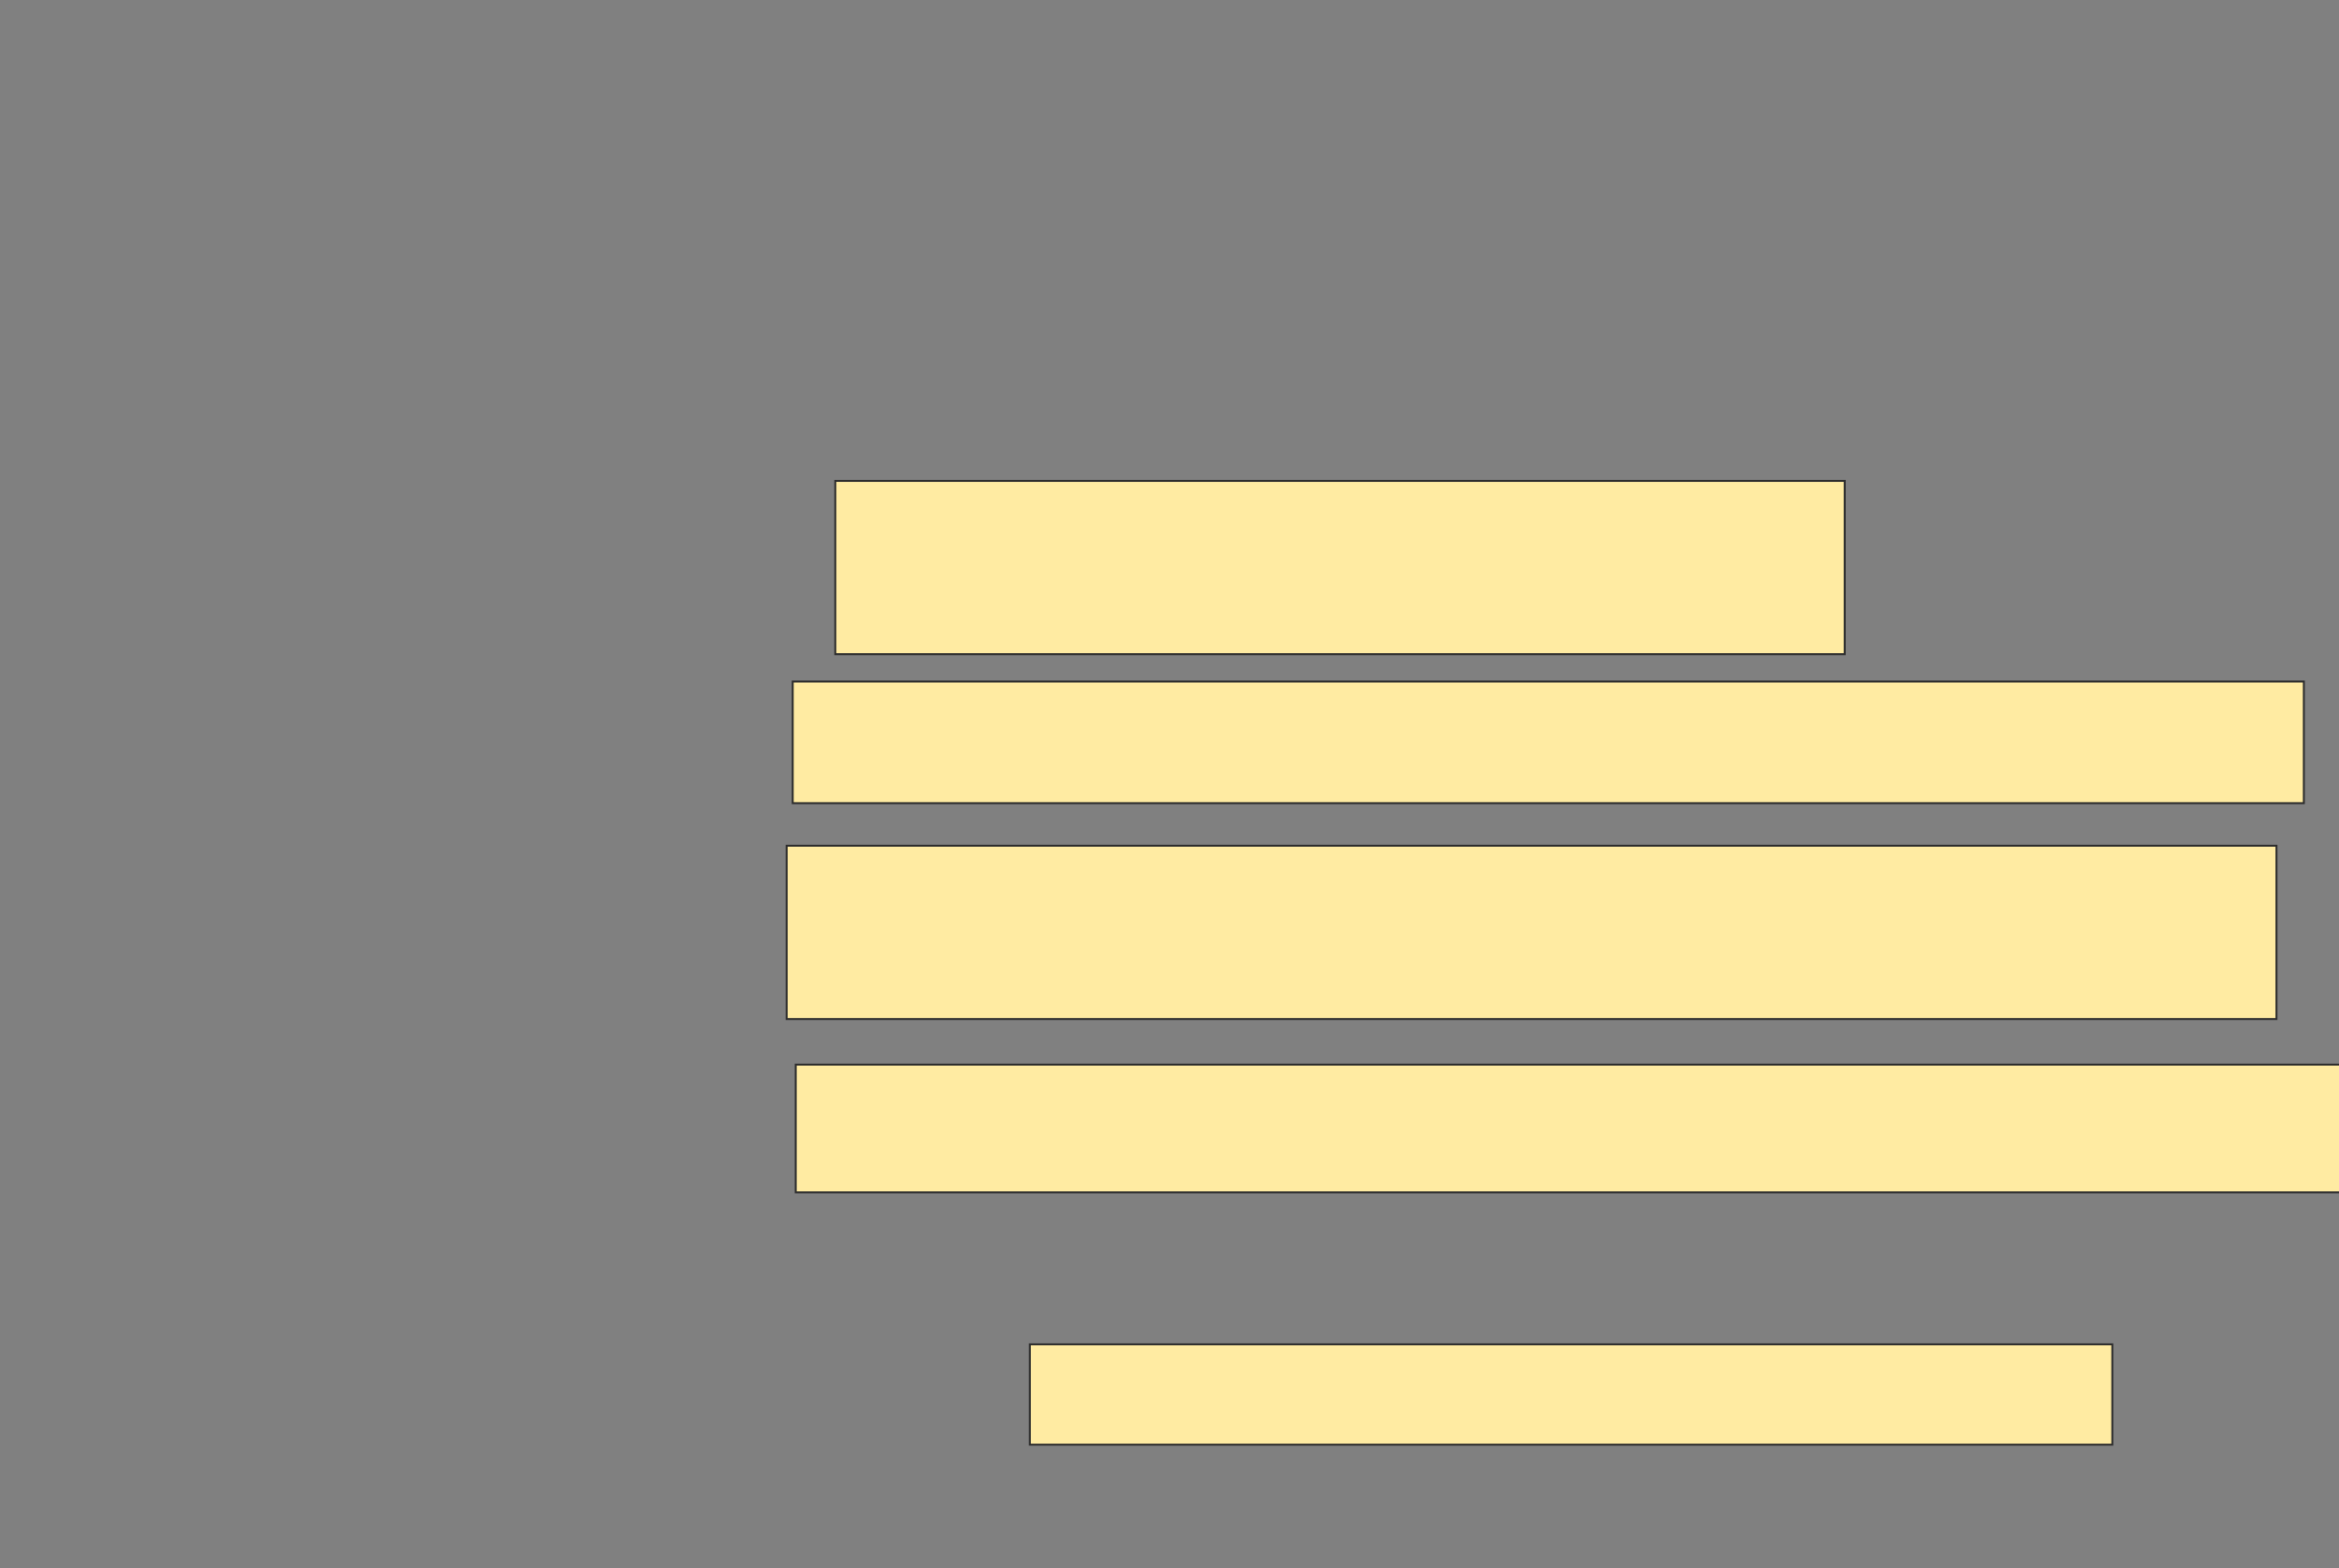 <svg xmlns="http://www.w3.org/2000/svg" width="1202" height="806">
 <rect width="100%" height="100%" fill="#808080" stroke="none"/>
 <!-- Created with Image Occlusion Enhanced -->
 <g>
  <title>Labels</title>
 </g>
 <g>
  <title>Masks</title>
  <rect id="3e364246c34741d5963f7d15ba750e8d-ao-1" height="89.062" width="518.75" y="247.125" x="429.25" stroke="#2D2D2D" fill="#FFEBA2"/>
  <rect id="3e364246c34741d5963f7d15ba750e8d-ao-2" height="62.5" width="776.562" y="350.25" x="407.375" stroke="#2D2D2D" fill="#FFEBA2"/>
  <rect id="3e364246c34741d5963f7d15ba750e8d-ao-3" height="89.062" width="765.625" y="434.625" x="404.25" stroke="#2D2D2D" fill="#FFEBA2"/>
  <rect id="3e364246c34741d5963f7d15ba750e8d-ao-4" height="65.625" width="804.687" y="547.125" x="408.937" stroke="#2D2D2D" fill="#FFEBA2"/>
  
  <rect id="3e364246c34741d5963f7d15ba750e8d-ao-6" height="51.562" width="556.25" y="690.875" x="529.25" stroke="#2D2D2D" fill="#FFEBA2"/>
 </g>
</svg>